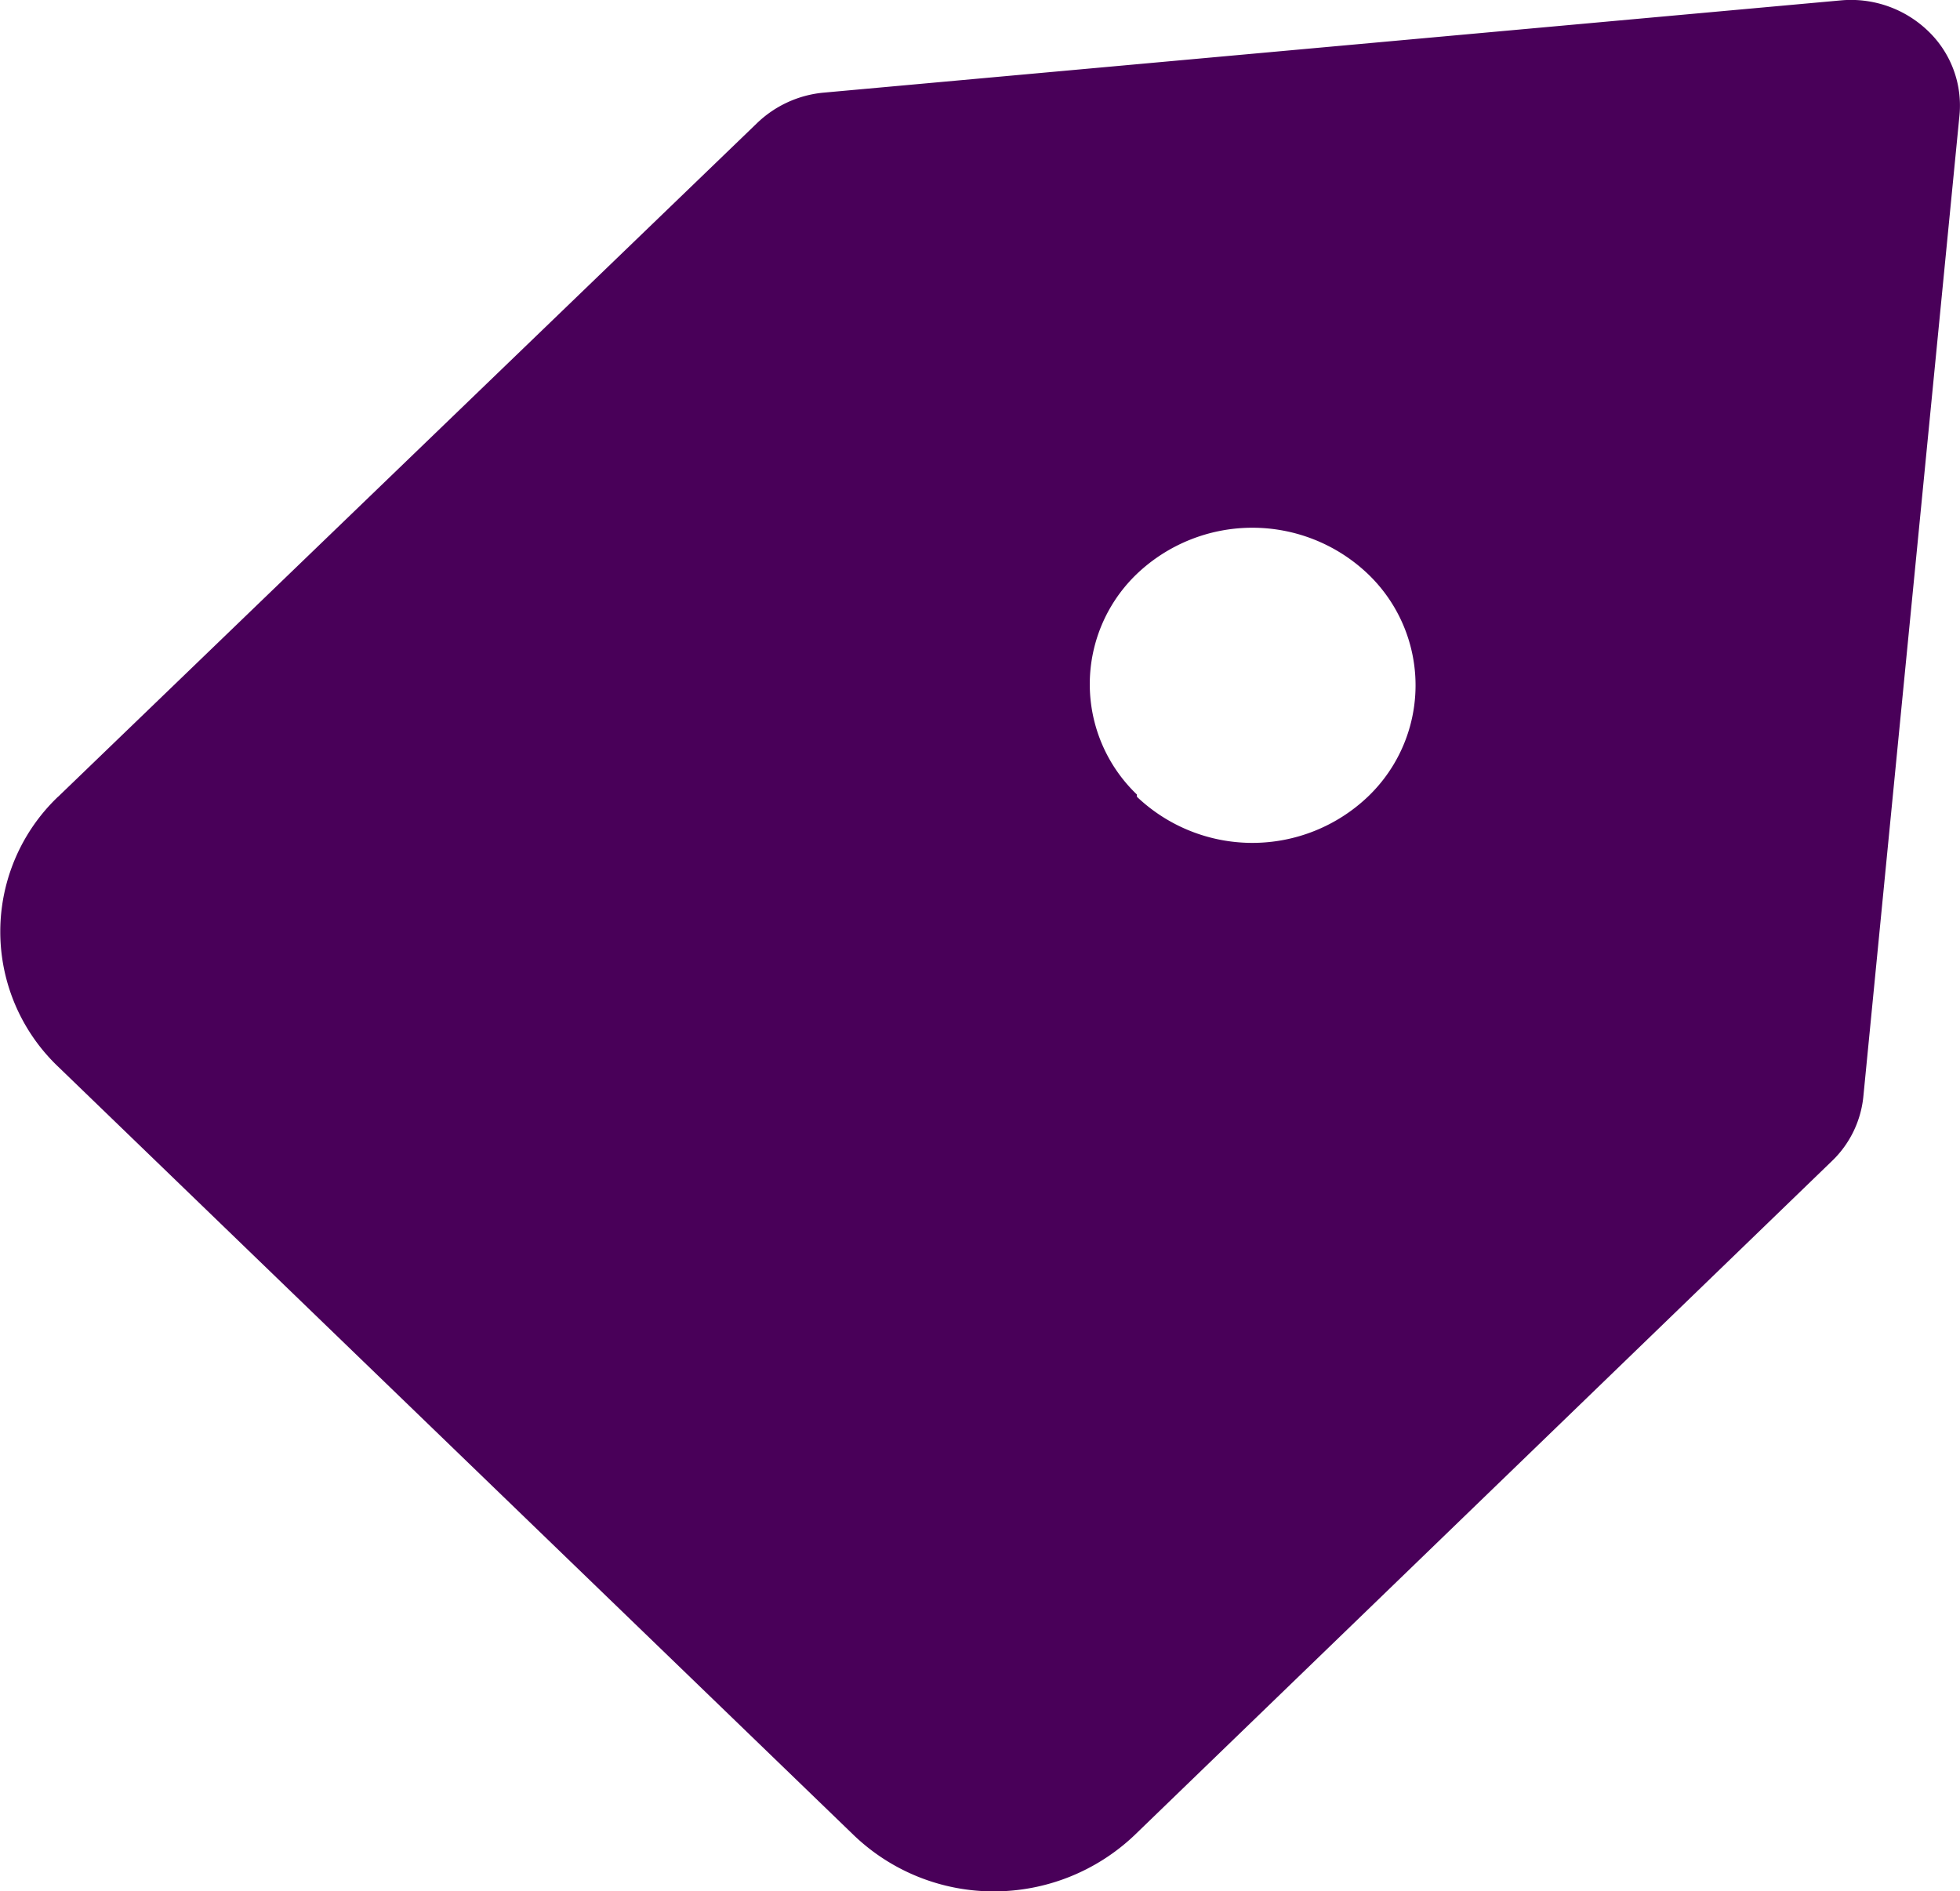 <svg xmlns="http://www.w3.org/2000/svg" width="20.369" height="19.655" viewBox="0 0 20.369 19.655">
  <path id="Path_16834" data-name="Path 16834" d="M4.6,12.276l7.263-7a1.149,1.149,0,0,1,.69-.317L23.127,4a1.155,1.155,0,0,1,.905.317,1.07,1.07,0,0,1,.328.873l-1,10.208a1.076,1.076,0,0,1-.328.666l-7.251,7.009a2.121,2.121,0,0,1-1.459.579,2.1,2.1,0,0,1-1.448-.579L4.6,15.081a1.938,1.938,0,0,1,0-2.806Zm11.211,0a1.741,1.741,0,0,0,2.4,0,1.6,1.6,0,0,0,0-2.316,1.741,1.741,0,0,0-2.4,0,1.587,1.587,0,0,0,0,2.293Z" transform="translate(-3.996 -3.996)" fill="#490059"/>
</svg>
